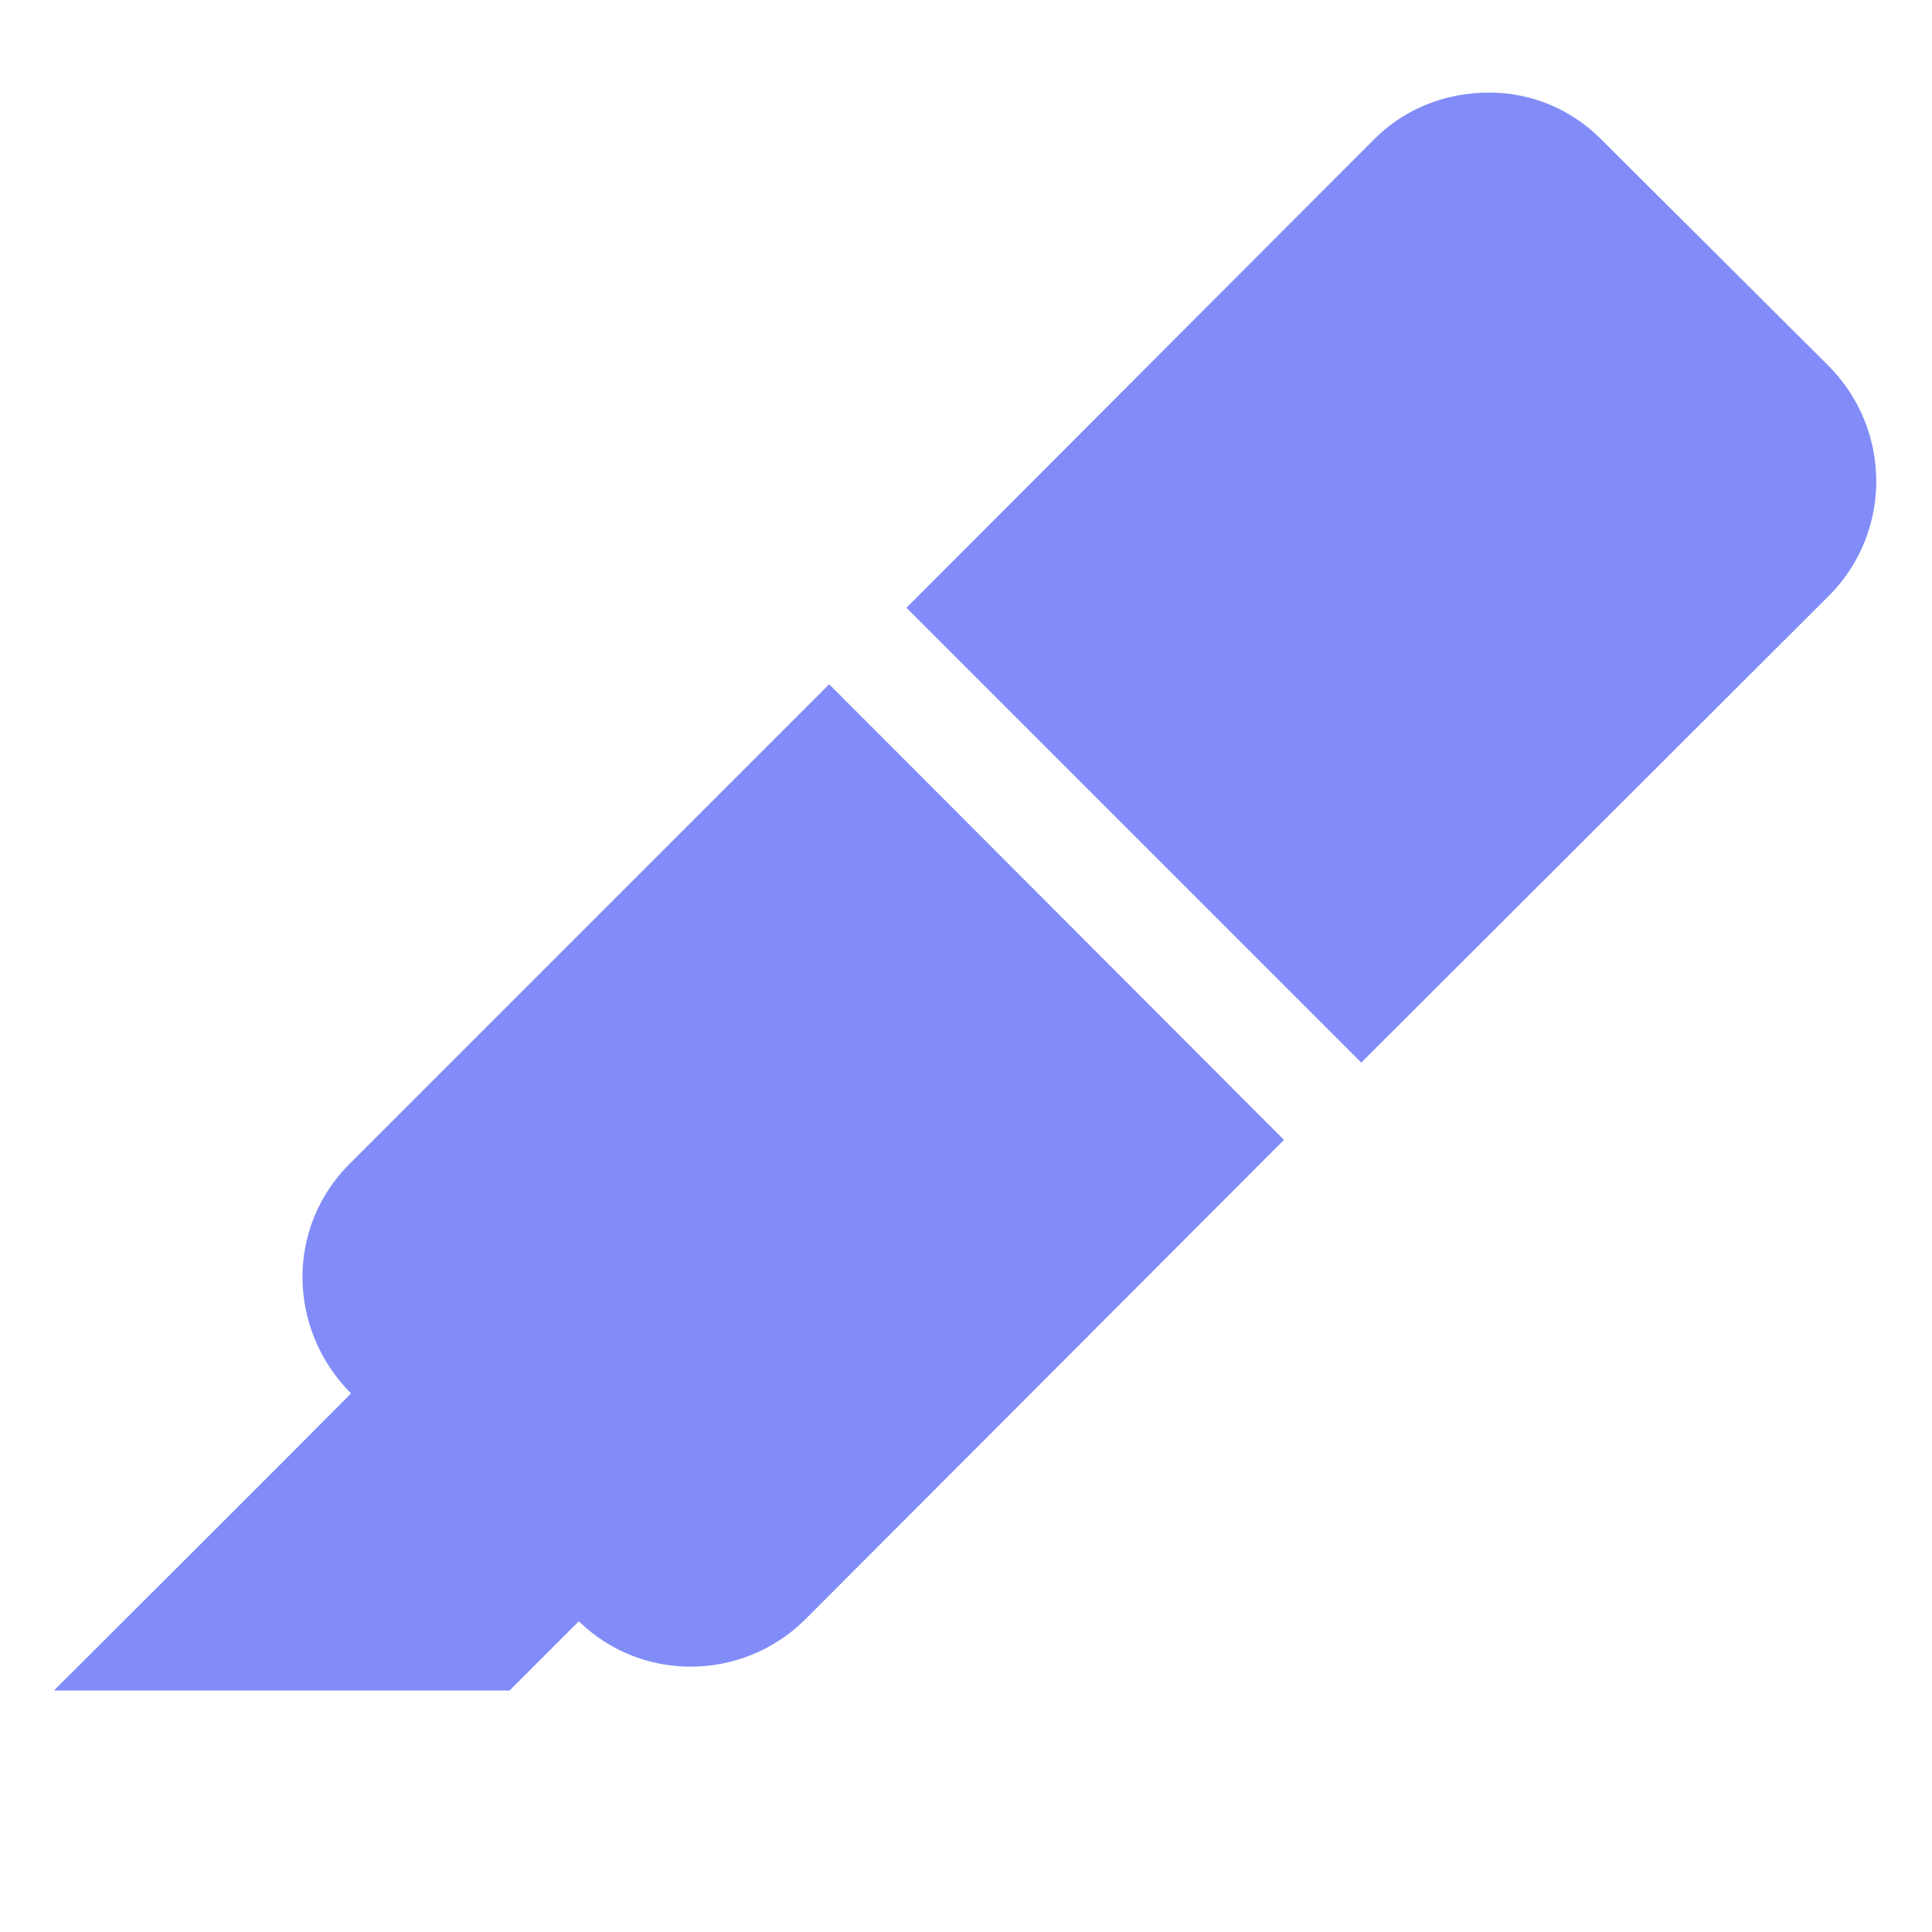 <svg xmlns="http://www.w3.org/2000/svg" width="18" height="18" viewBox="0 0 24 24">
    <path fill="#818cf8"
        d="M18.5 1.15c-.53 0-1.04.19-1.43.58l-5.81 5.82l5.65 5.65l5.82-5.81c.77-.78.77-2.04 0-2.83l-2.84-2.83c-.39-.39-.89-.58-1.39-.58M10.3 8.5l-5.96 5.96c-.78.78-.78 2.04.02 2.85C3.14 18.54 1.9 19.77.67 21h5.66l.86-.86c.78.76 2.03.75 2.81-.02l5.95-5.96" />
</svg>